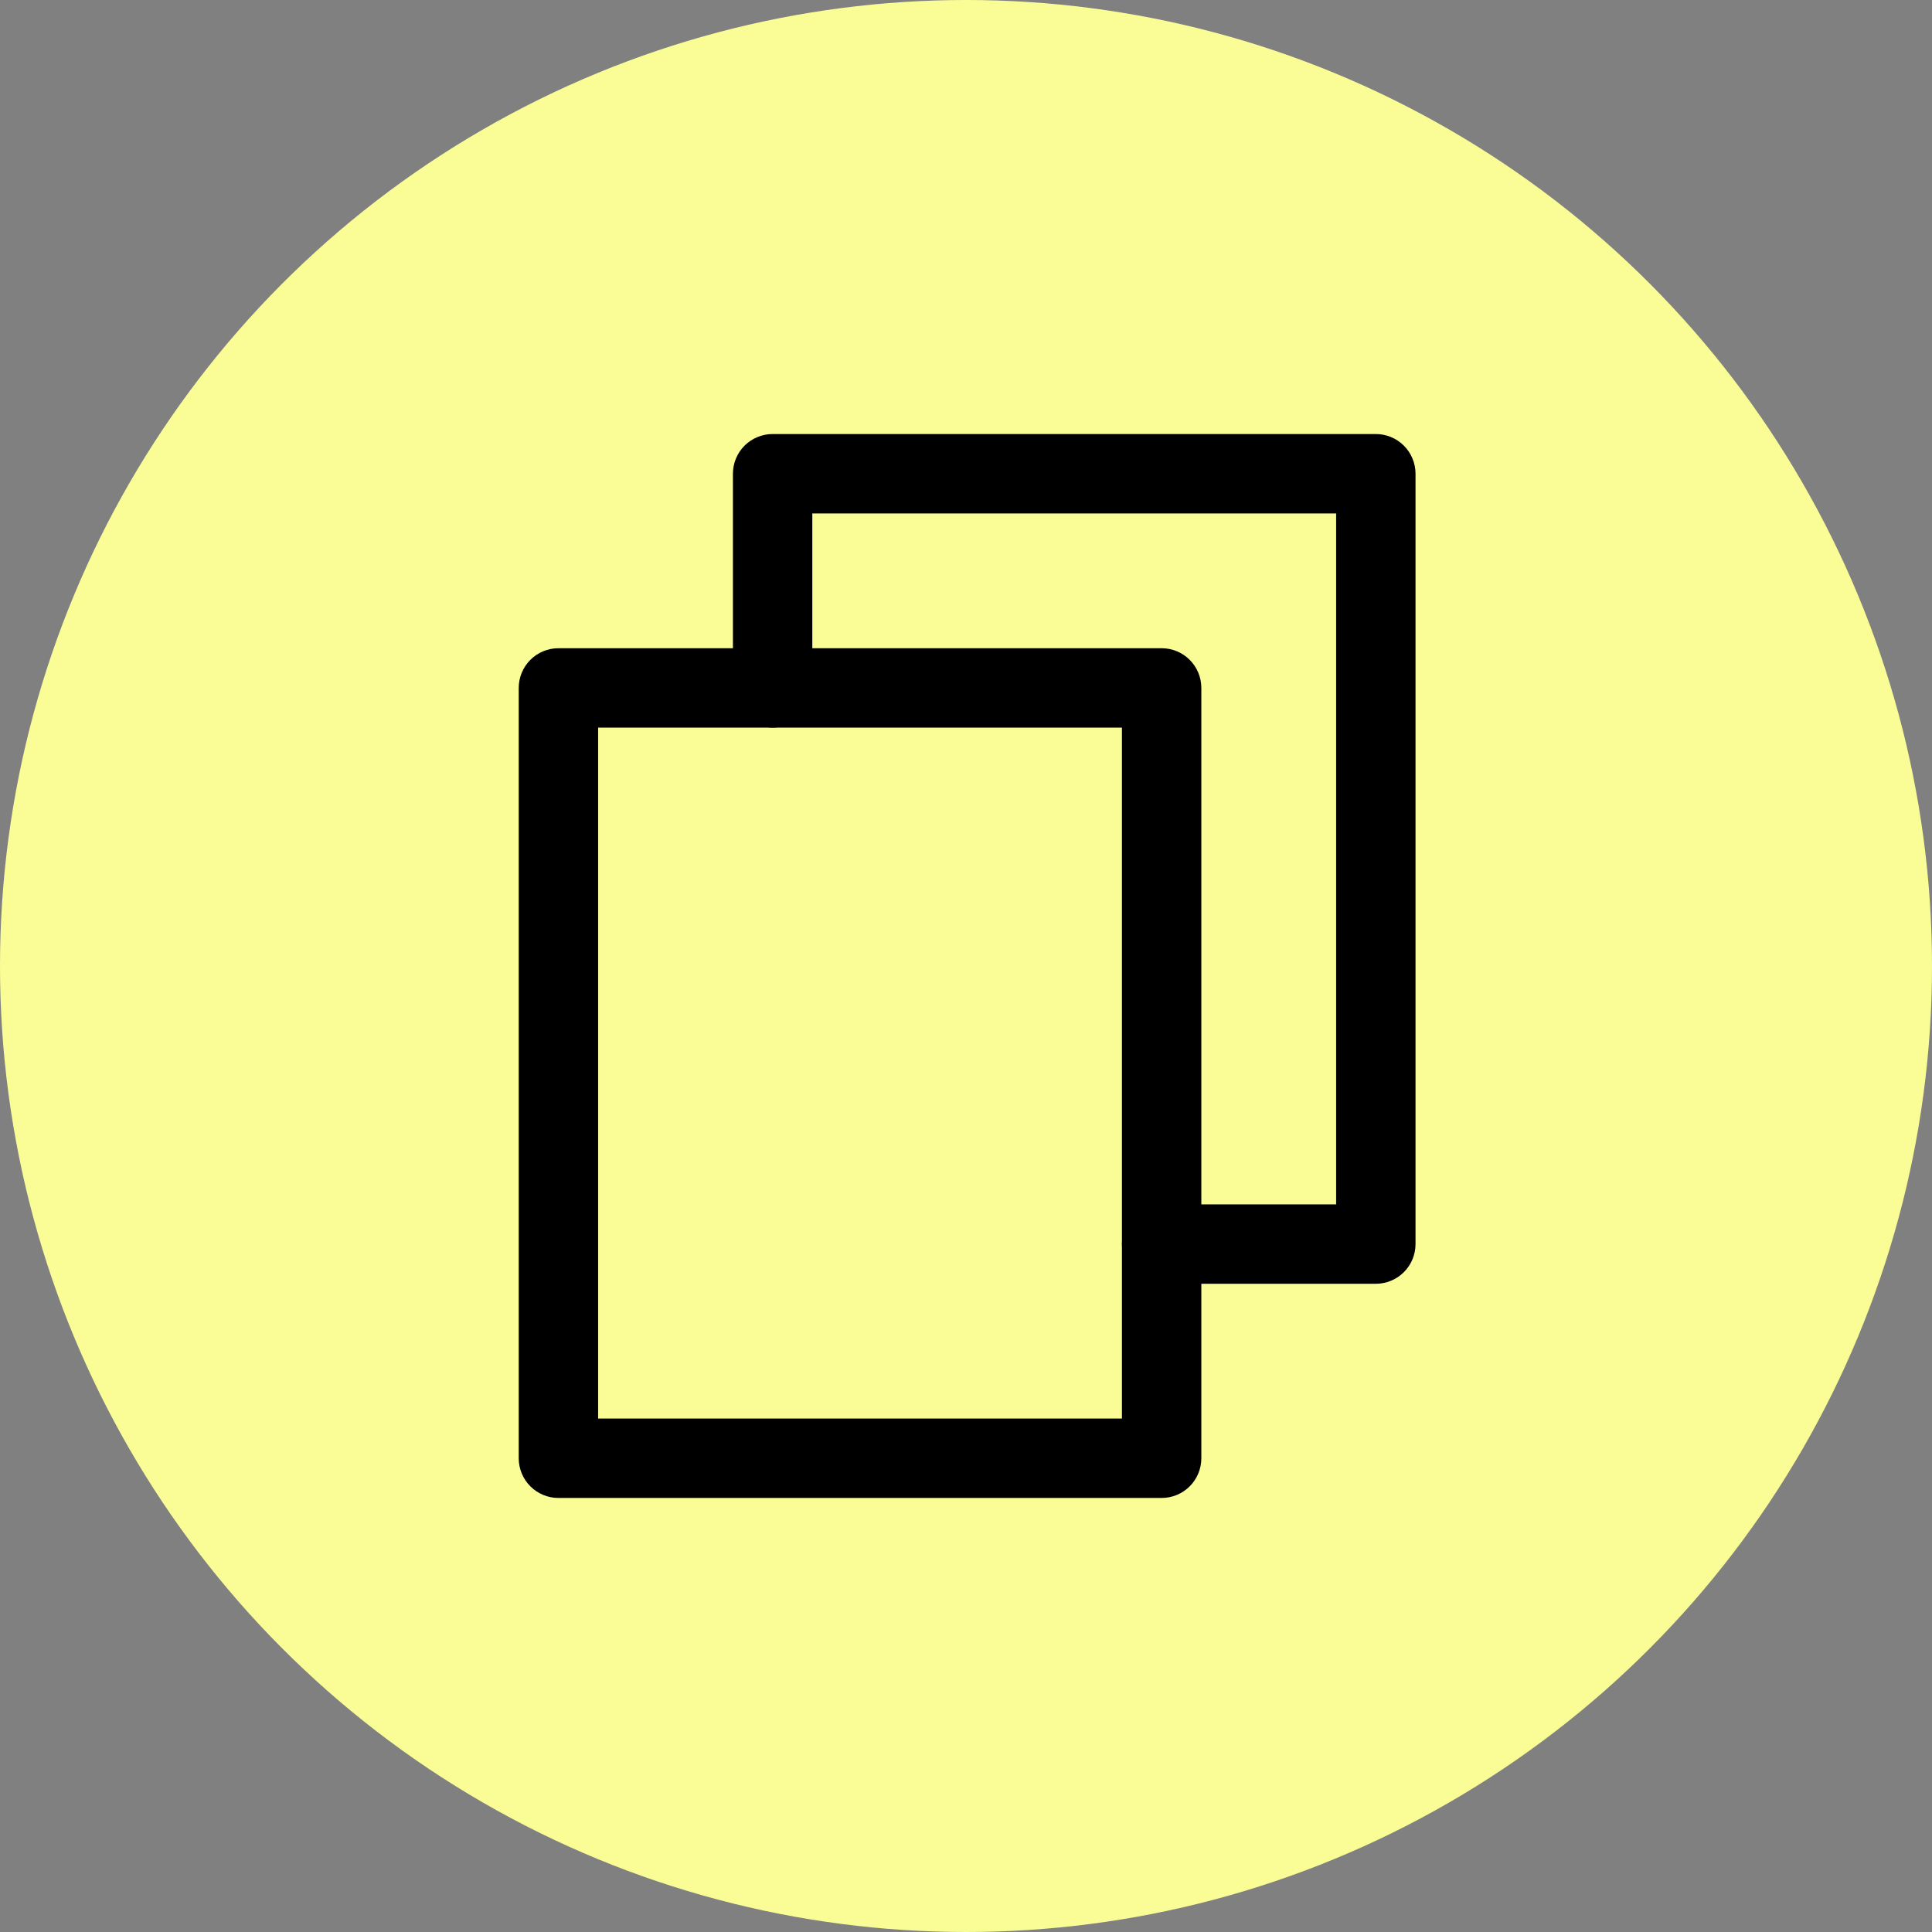 <svg width="730" height="730" viewBox="0 0 730 730" fill="none" xmlns="http://www.w3.org/2000/svg">
<rect x="0" y="0" width="730" height="730" fill="#808080" stroke="none"/>
<circle cx="365" cy="365" r="365" fill="#FAFD96"/>
<path d="M438.92 566H211C207.022 566 203.206 564.419 200.393 561.606C197.58 558.793 196 554.978 196 551V259.93C196 255.951 197.58 252.136 200.393 249.323C203.206 246.51 207.022 244.93 211 244.93H438.92C442.898 244.93 446.714 246.51 449.527 249.323C452.34 252.136 453.92 255.951 453.92 259.93V551C453.92 554.978 452.34 558.793 449.527 561.606C446.714 564.419 442.898 566 438.92 566ZM226 536H423.92V274.93H226V536Z" fill="black"/>
<path d="M519.85 485.07H438.92C434.941 485.07 431.126 483.49 428.313 480.677C425.5 477.864 423.92 474.048 423.92 470.07C423.92 466.092 425.5 462.276 428.313 459.463C431.126 456.65 434.941 455.07 438.92 455.07H504.85V194H306.93V259.92C306.93 263.898 305.349 267.714 302.536 270.527C299.723 273.34 295.908 274.92 291.93 274.92C287.951 274.92 284.136 273.34 281.323 270.527C278.51 267.714 276.93 263.898 276.93 259.92V179C276.93 175.022 278.51 171.206 281.323 168.393C284.136 165.58 287.951 164 291.93 164H519.85C523.828 164 527.643 165.58 530.456 168.393C533.269 171.206 534.85 175.022 534.85 179V470.07C534.85 474.048 533.269 477.864 530.456 480.677C527.643 483.49 523.828 485.07 519.85 485.07Z" fill="black"/>
</svg>
